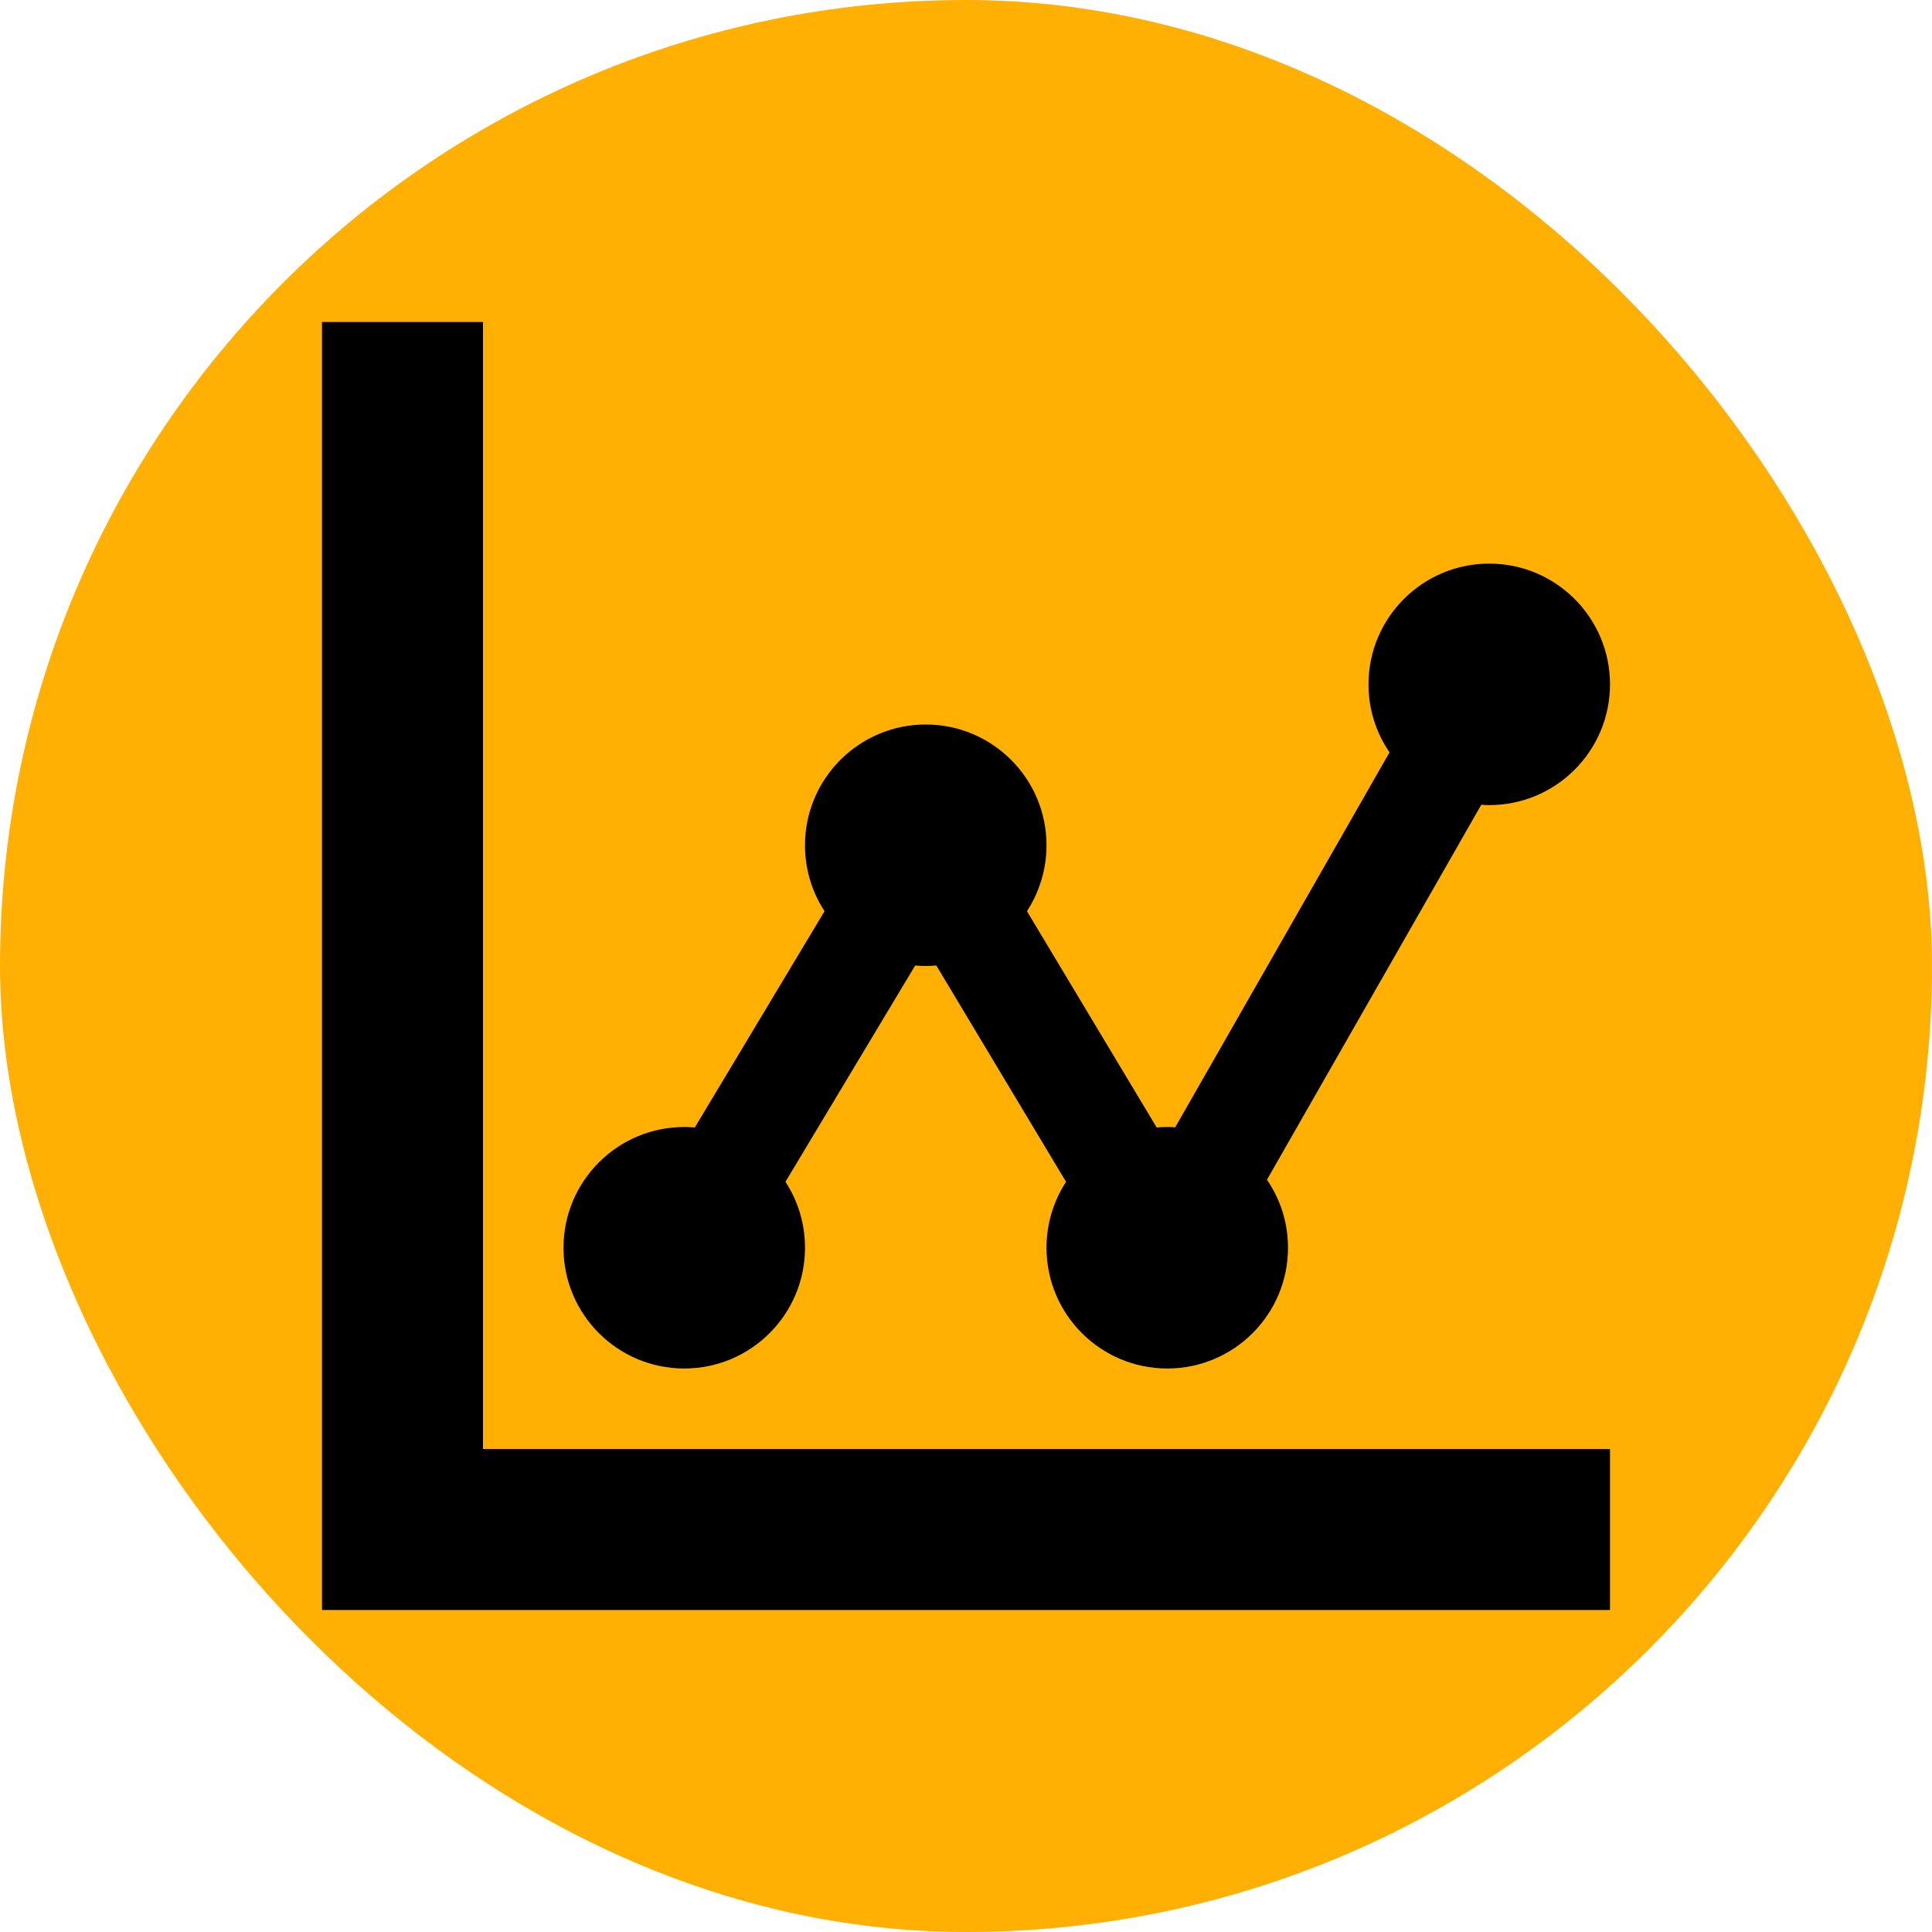 <svg width="36" height="36" viewBox="0 0 36 36" fill="none" xmlns="http://www.w3.org/2000/svg">
<rect width="36" height="36" rx="18" fill="#FFB002"/>
<path d="M9 27H30V30H6V6H9V27ZM12.75 25.5C11.508 25.5 10.5 24.492 10.5 23.25C10.5 22.008 11.508 21 12.75 21C12.816 21 12.882 21.003 12.947 21.009L15.364 16.979C15.133 16.626 15 16.203 15 15.75C15 14.508 16.008 13.5 17.25 13.5C18.492 13.5 19.5 14.508 19.5 15.75C19.5 16.203 19.365 16.625 19.136 16.979L21.553 21.009C21.618 21.003 21.684 21 21.75 21C21.799 21 21.849 21.002 21.898 21.006L25.892 14.019C25.644 13.658 25.5 13.221 25.5 12.752C25.5 11.509 26.508 10.502 27.75 10.502C28.992 10.502 30 11.509 30 12.752C30 13.993 28.992 15.002 27.75 15.002C27.701 15.002 27.651 15 27.602 14.995L23.608 21.983C23.856 22.344 24 22.78 24 23.25C24 24.492 22.992 25.5 21.75 25.5C20.508 25.5 19.5 24.492 19.5 23.25C19.5 22.797 19.635 22.375 19.864 22.021L17.447 17.991C17.382 17.997 17.316 18 17.25 18C17.184 18 17.118 17.997 17.053 17.991L14.636 22.021C14.867 22.374 15 22.797 15 23.25C15 24.492 13.992 25.5 12.75 25.5Z" fill="black"/>
</svg>
